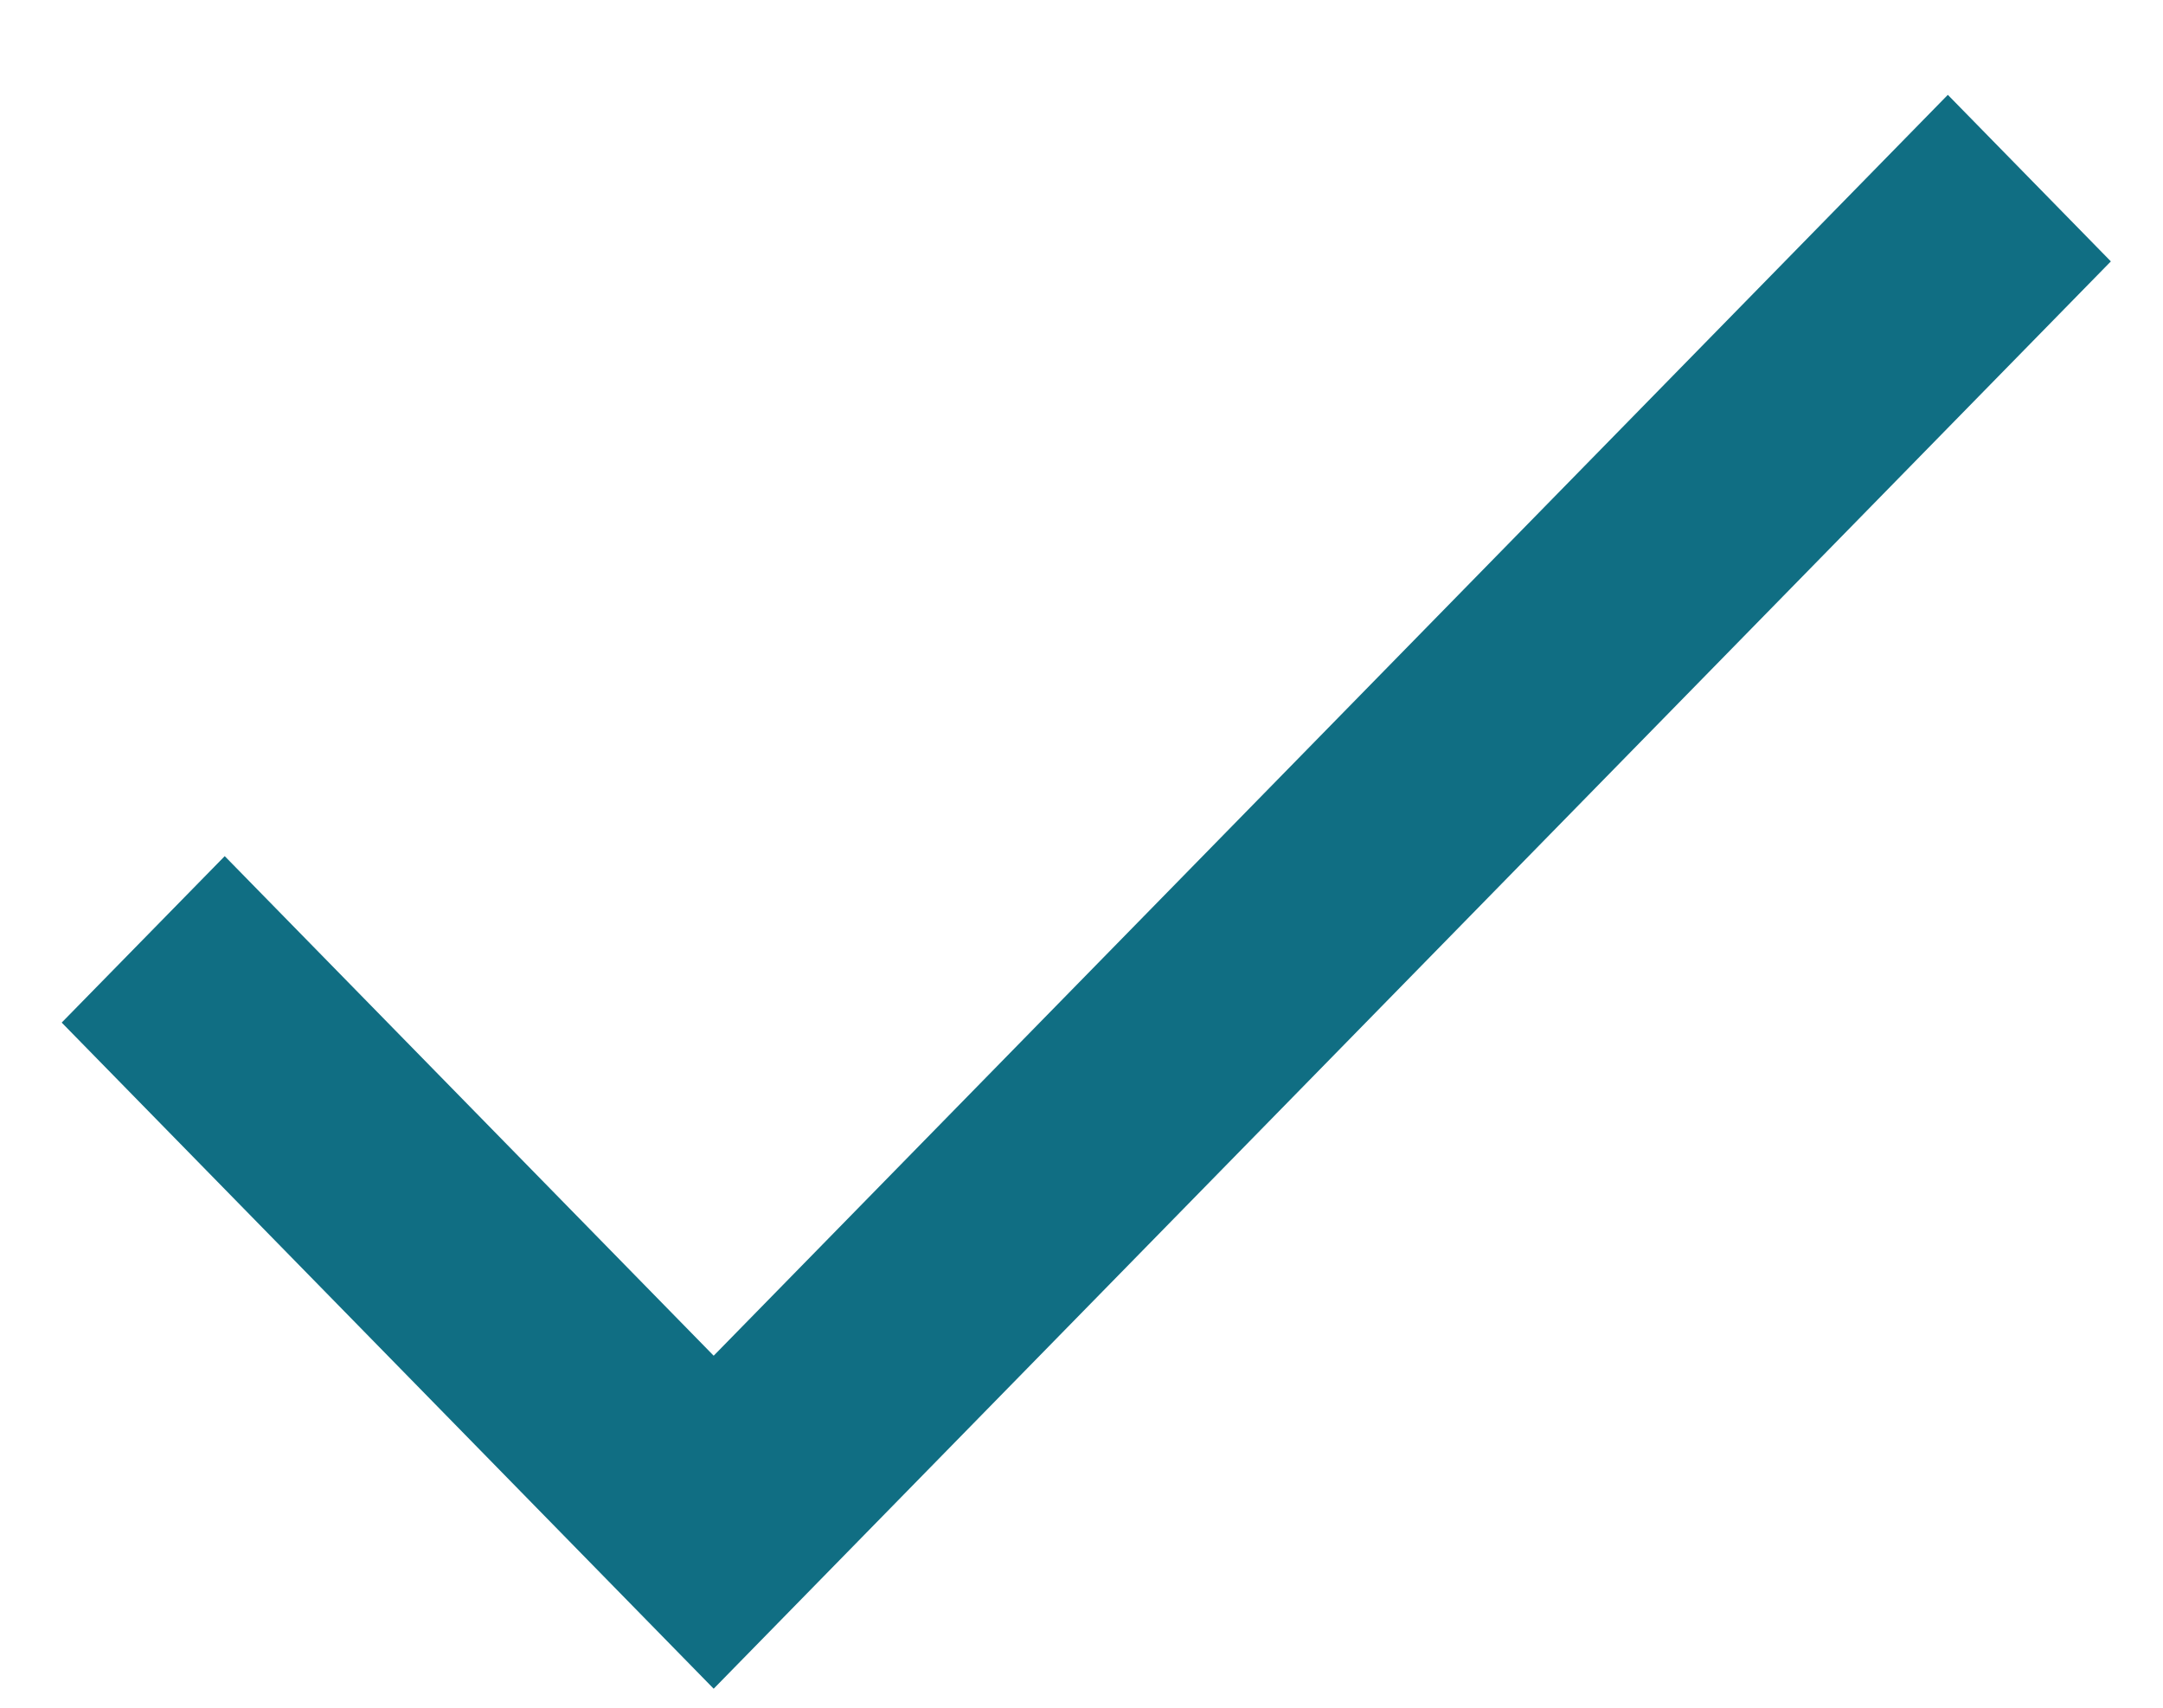<svg width="19" height="15" viewBox="0 0 19 15" fill="none" xmlns="http://www.w3.org/2000/svg">
<path d="M6.269 11.908L1.974 7.52L0.542 8.982L6.269 14.833L18.542 2.296L17.11 0.833L6.269 11.908Z" fill="#106E83"/>
</svg>
